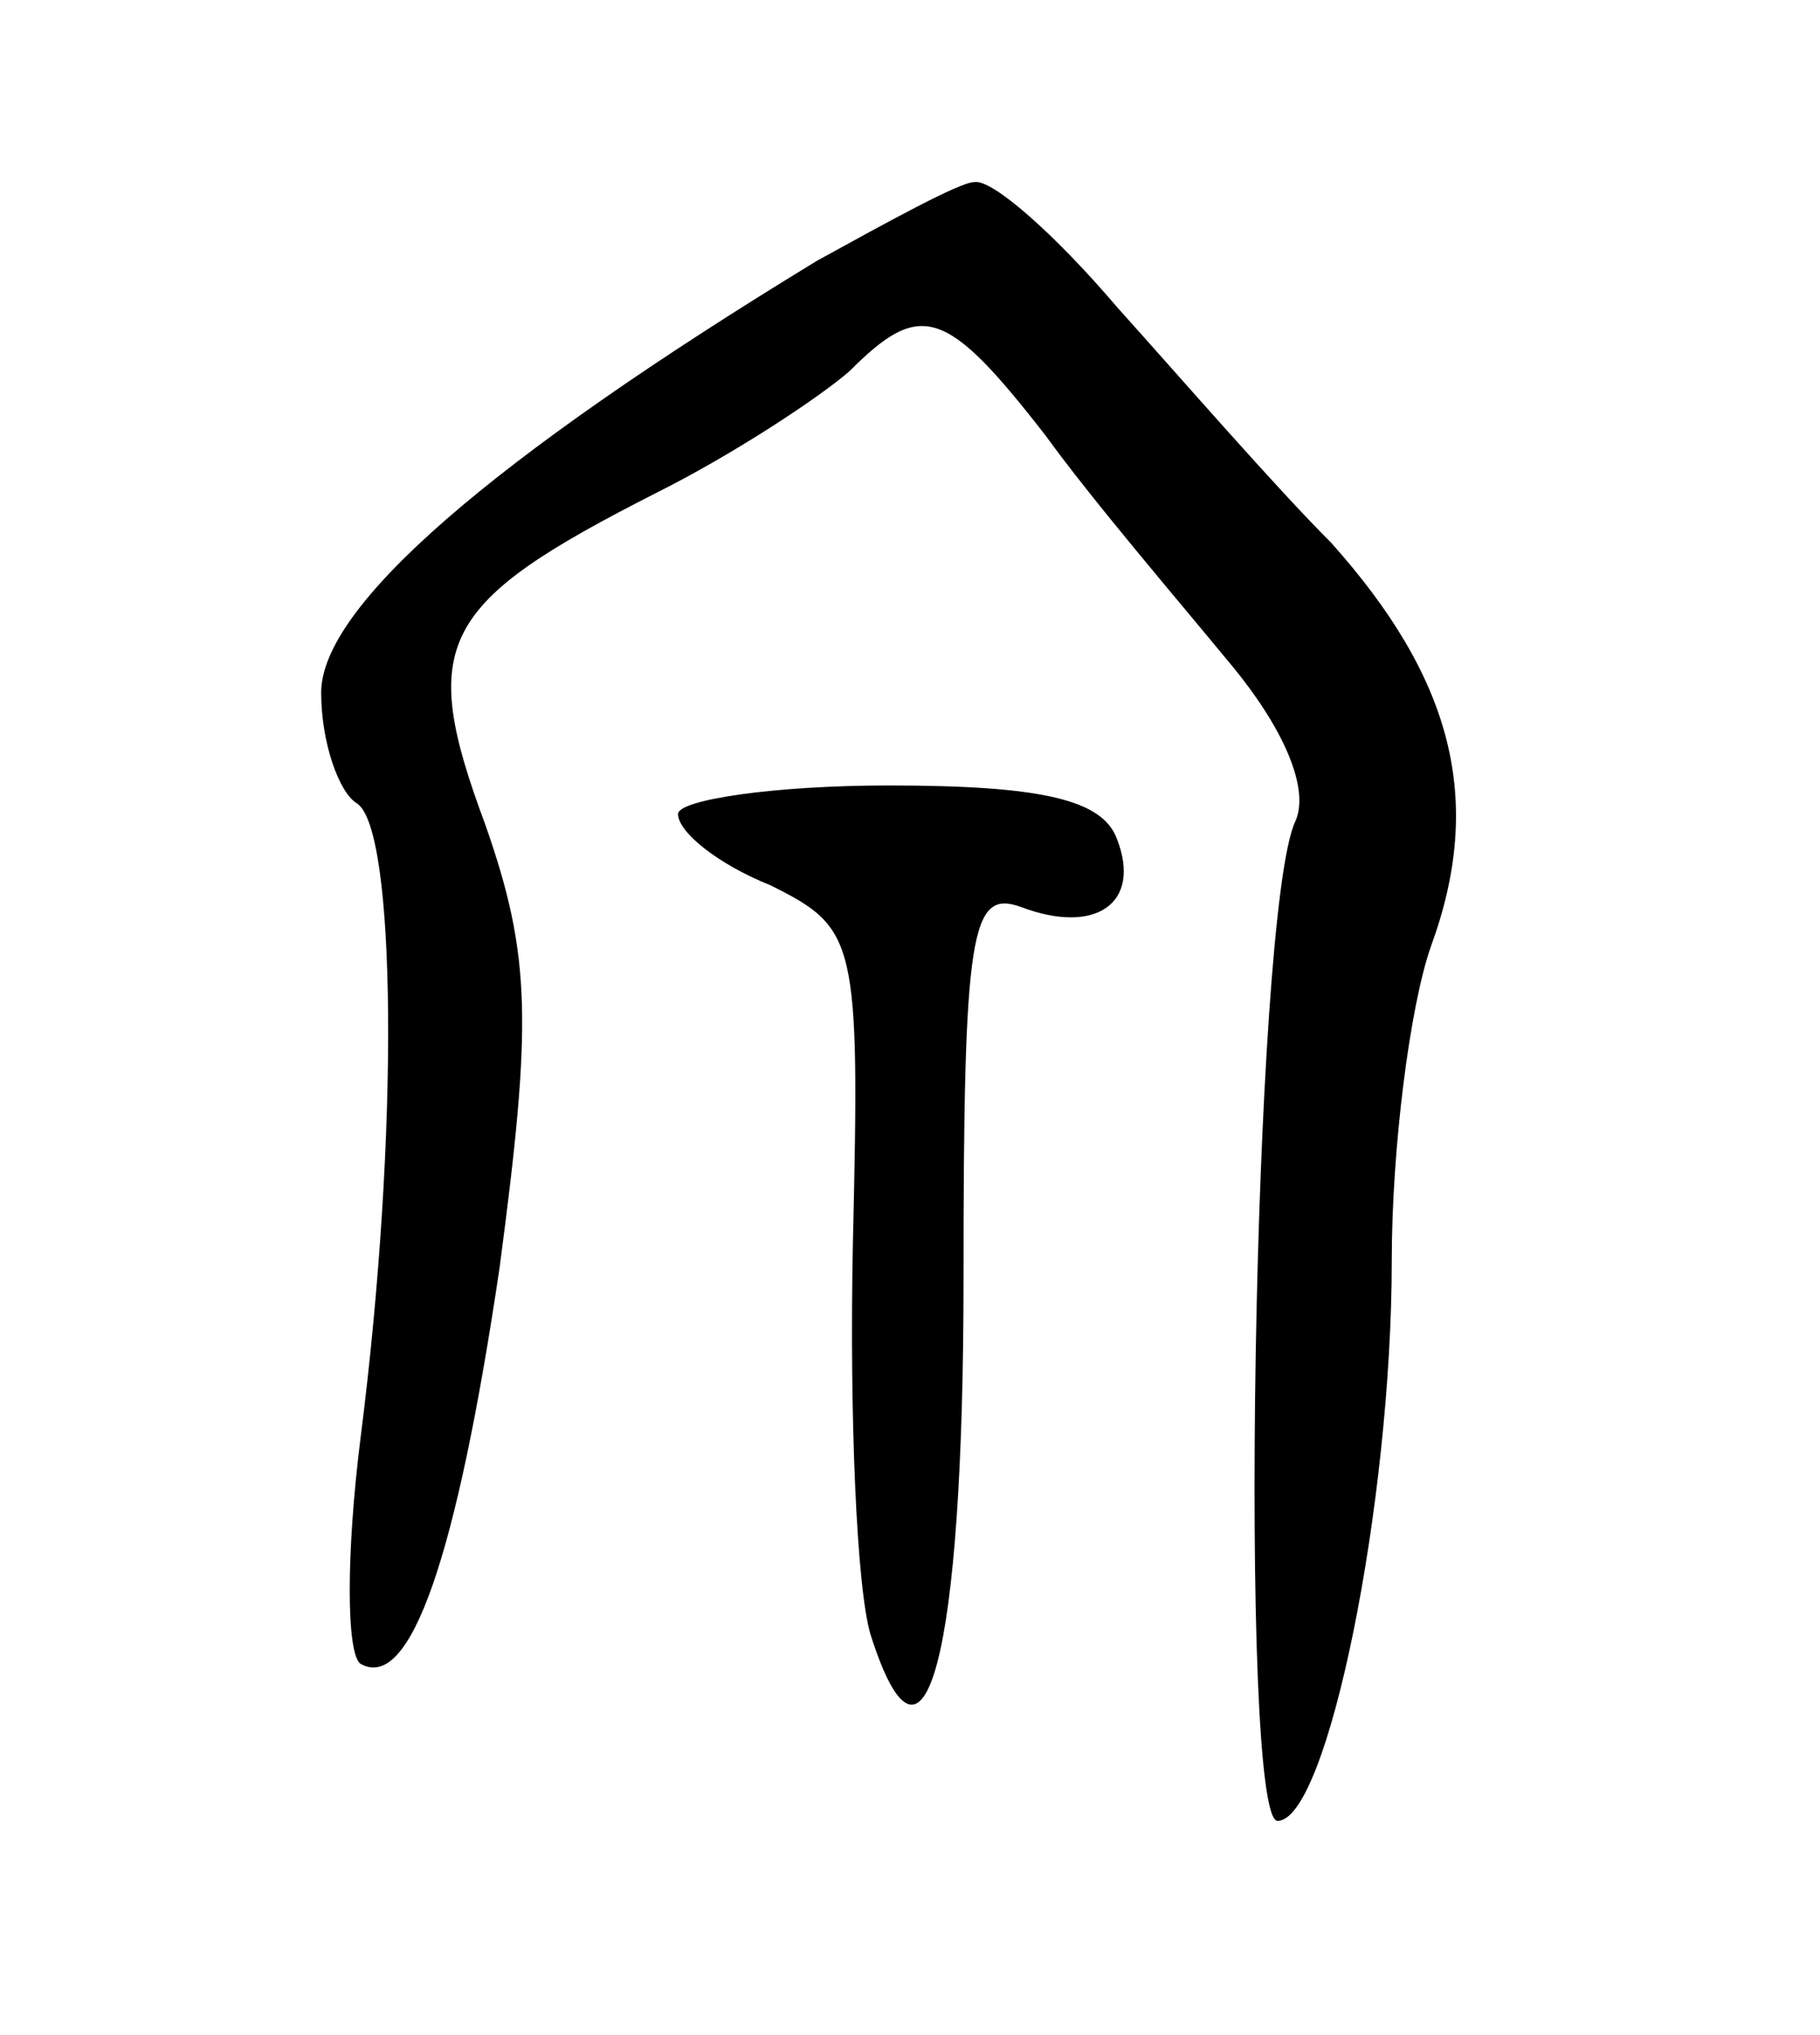 <svg version="1.0" xmlns="http://www.w3.org/2000/svg"
 width="51pt" height="57pt" viewBox="0 0 51 57"
 preserveAspectRatio="xMidYMid meet">
<g transform="translate(0,57) scale(0.1,-0.1)"
fill="#000000" stroke="none">
<path d="M229 497 c-92 -56 -139 -97 -139 -121 0 -14 5 -28 10 -31 11 -7 12
-92 1 -178 -4 -32 -4 -60 0 -63 14 -8 27 30 39 111 9 68 9 87 -4 124 -19 51
-13 62 48 93 22 11 46 27 54 34 20 20 27 18 55 -18 13 -18 37 -46 51 -63 16
-19 23 -36 19 -45 -12 -25 -16 -280 -5 -280 14 0 32 89 32 157 0 31 5 71 11
88 15 41 6 75 -28 113 -16 16 -42 46 -60 66 -17 20 -35 36 -40 35 -4 0 -24
-11 -44 -22z"/>
<path d="M190 342 c0 -5 11 -14 26 -20 24 -12 25 -15 23 -100 -1 -48 1 -97 5
-110 15 -47 26 -7 26 100 0 97 2 109 16 104 21 -8 34 1 27 19 -4 11 -21 15
-64 15 -32 0 -59 -4 -59 -8z"/>
</g>
</svg>

